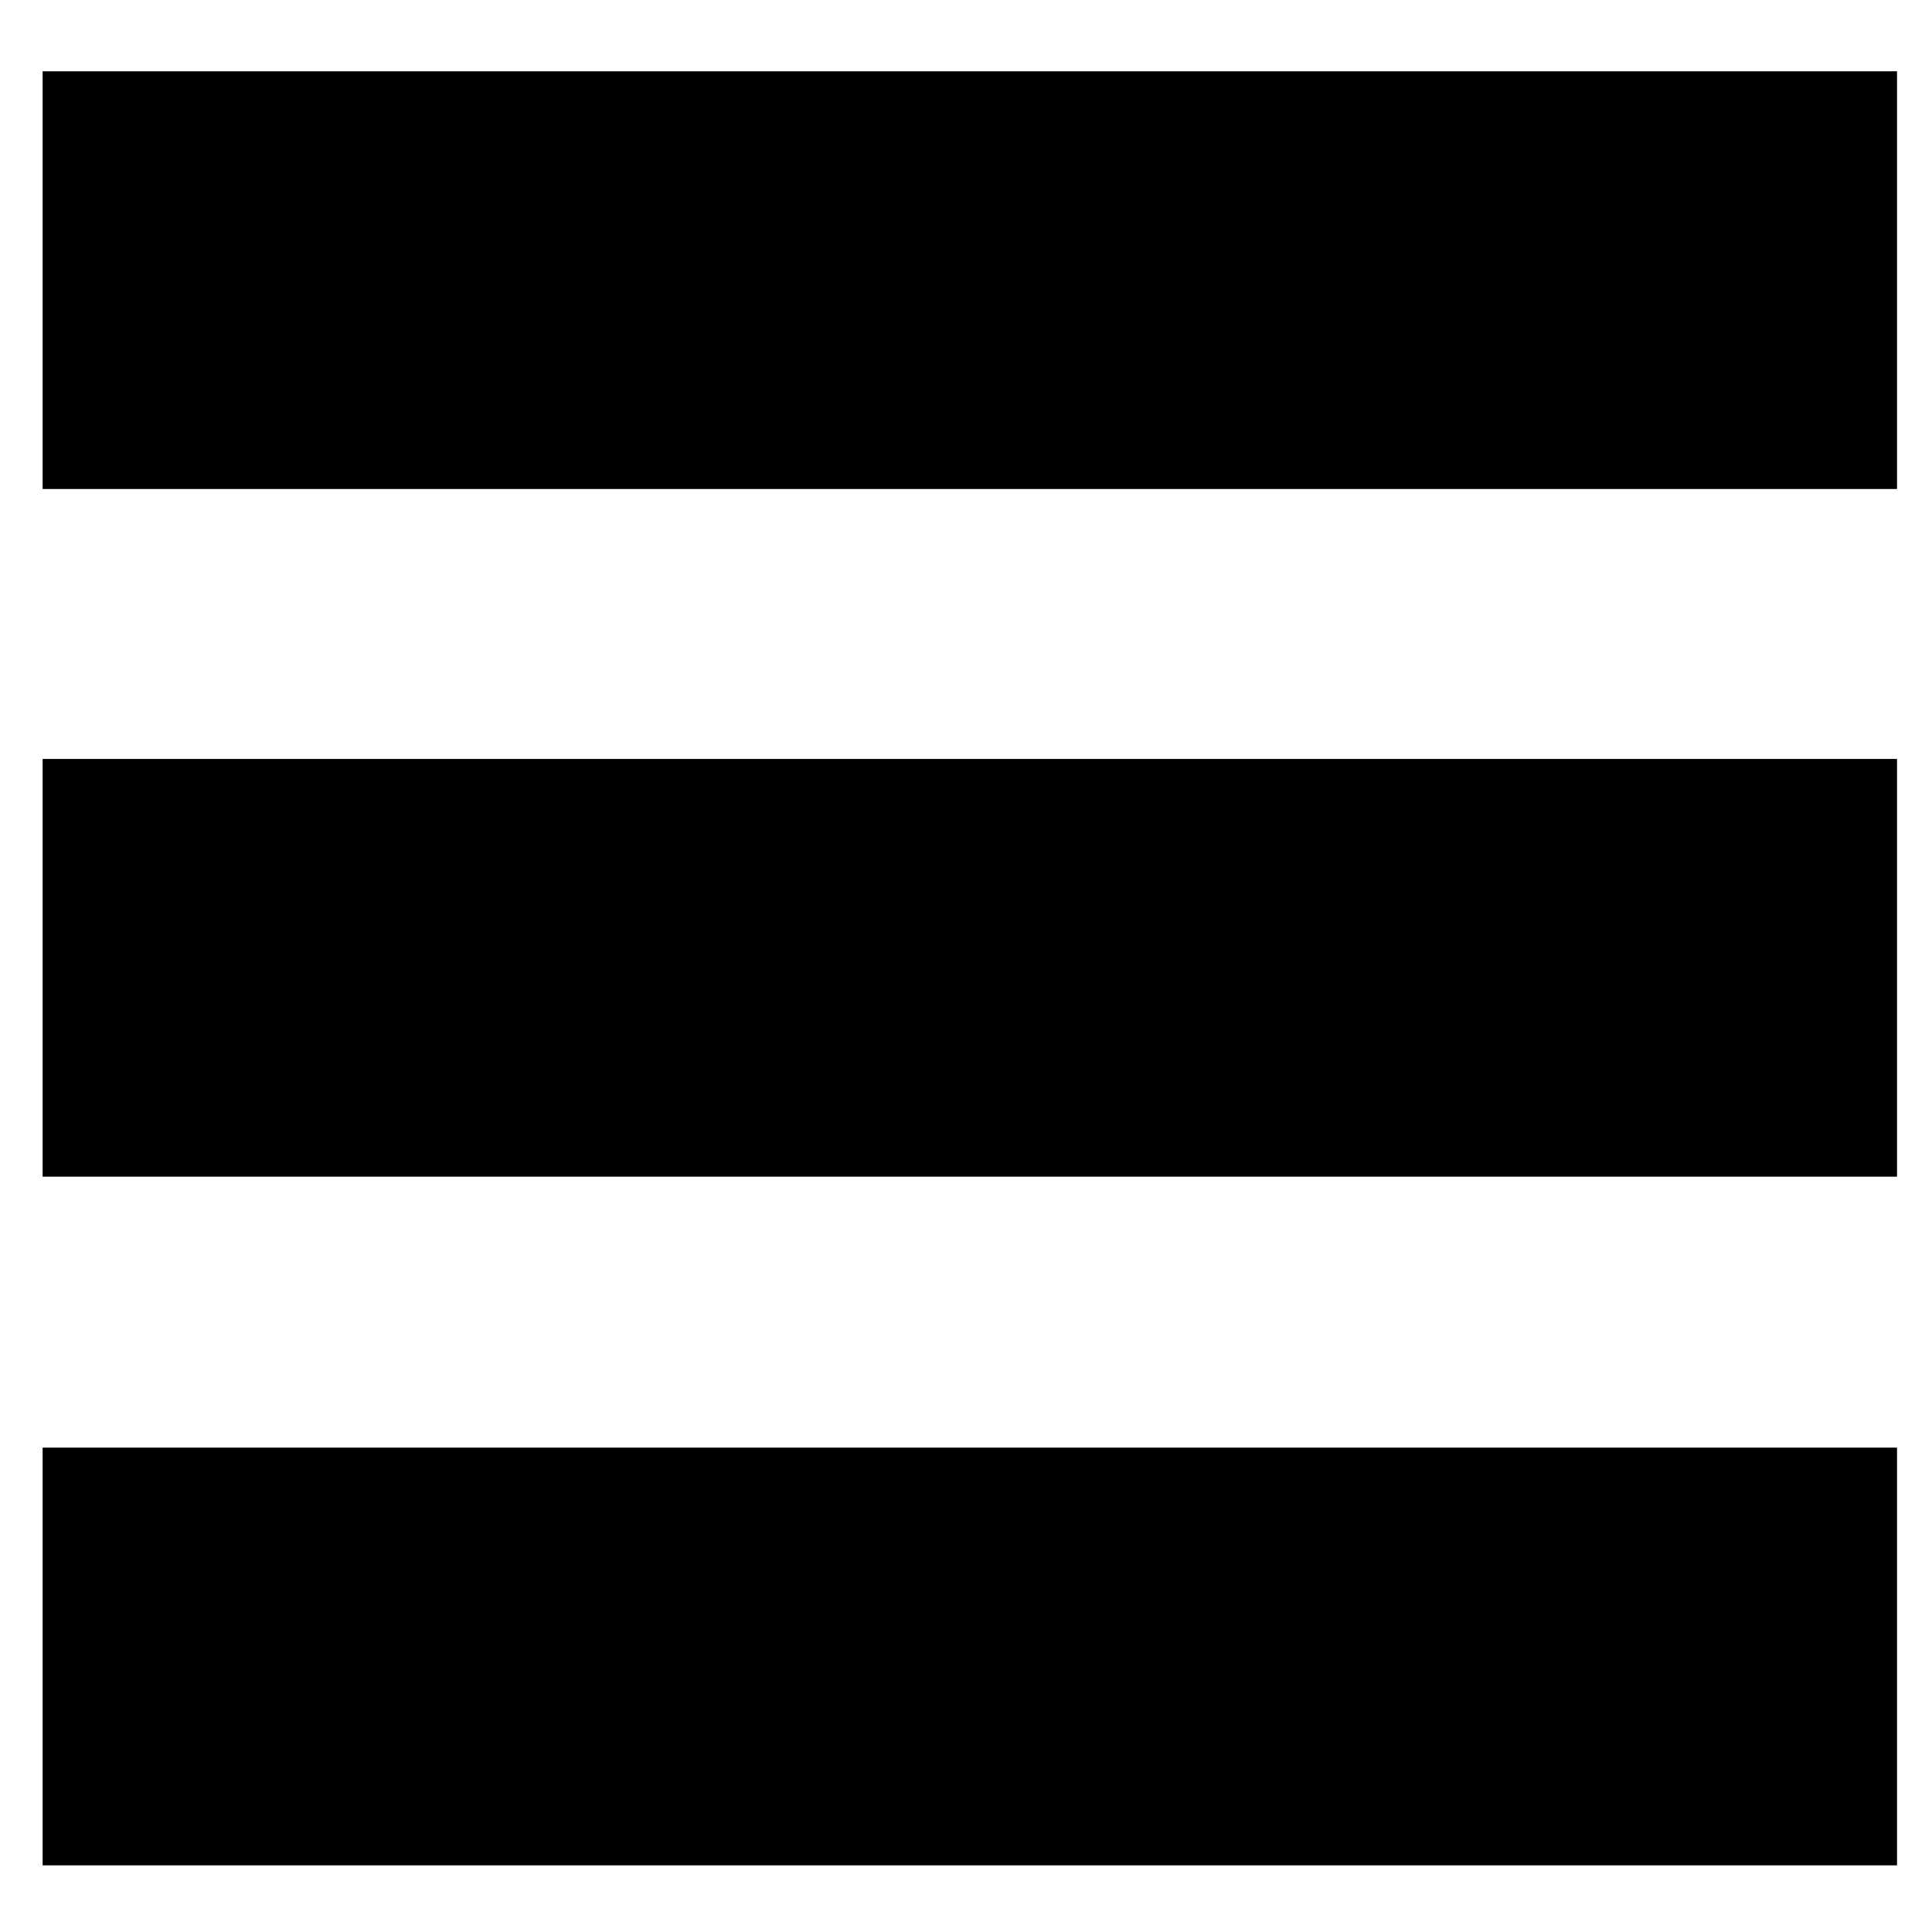<?xml version="1.0" encoding="UTF-8" standalone="no"?>

<svg xmlns="http://www.w3.org/2000/svg"
   viewBox="0 0 512 512">
   <!-- style="fill:#0099cc;fill-opacity:1;stroke:none;stroke-width:0.11832230000000001;stroke-miterlimit:4;stroke-opacity:1;stroke-dasharray:none" -->
  <rect class='top-rect'
        width="491.436" height="110.701"
        x="11.297" y="18.89" />
  <rect class='middle-rect'
        width="491.436" height="110.701"
        x="11.297" y="201.127" />
  <rect class='bottom-rect'
        width="491.436" height="110.701"
        x="11.297" y="383.636" />
</svg>
